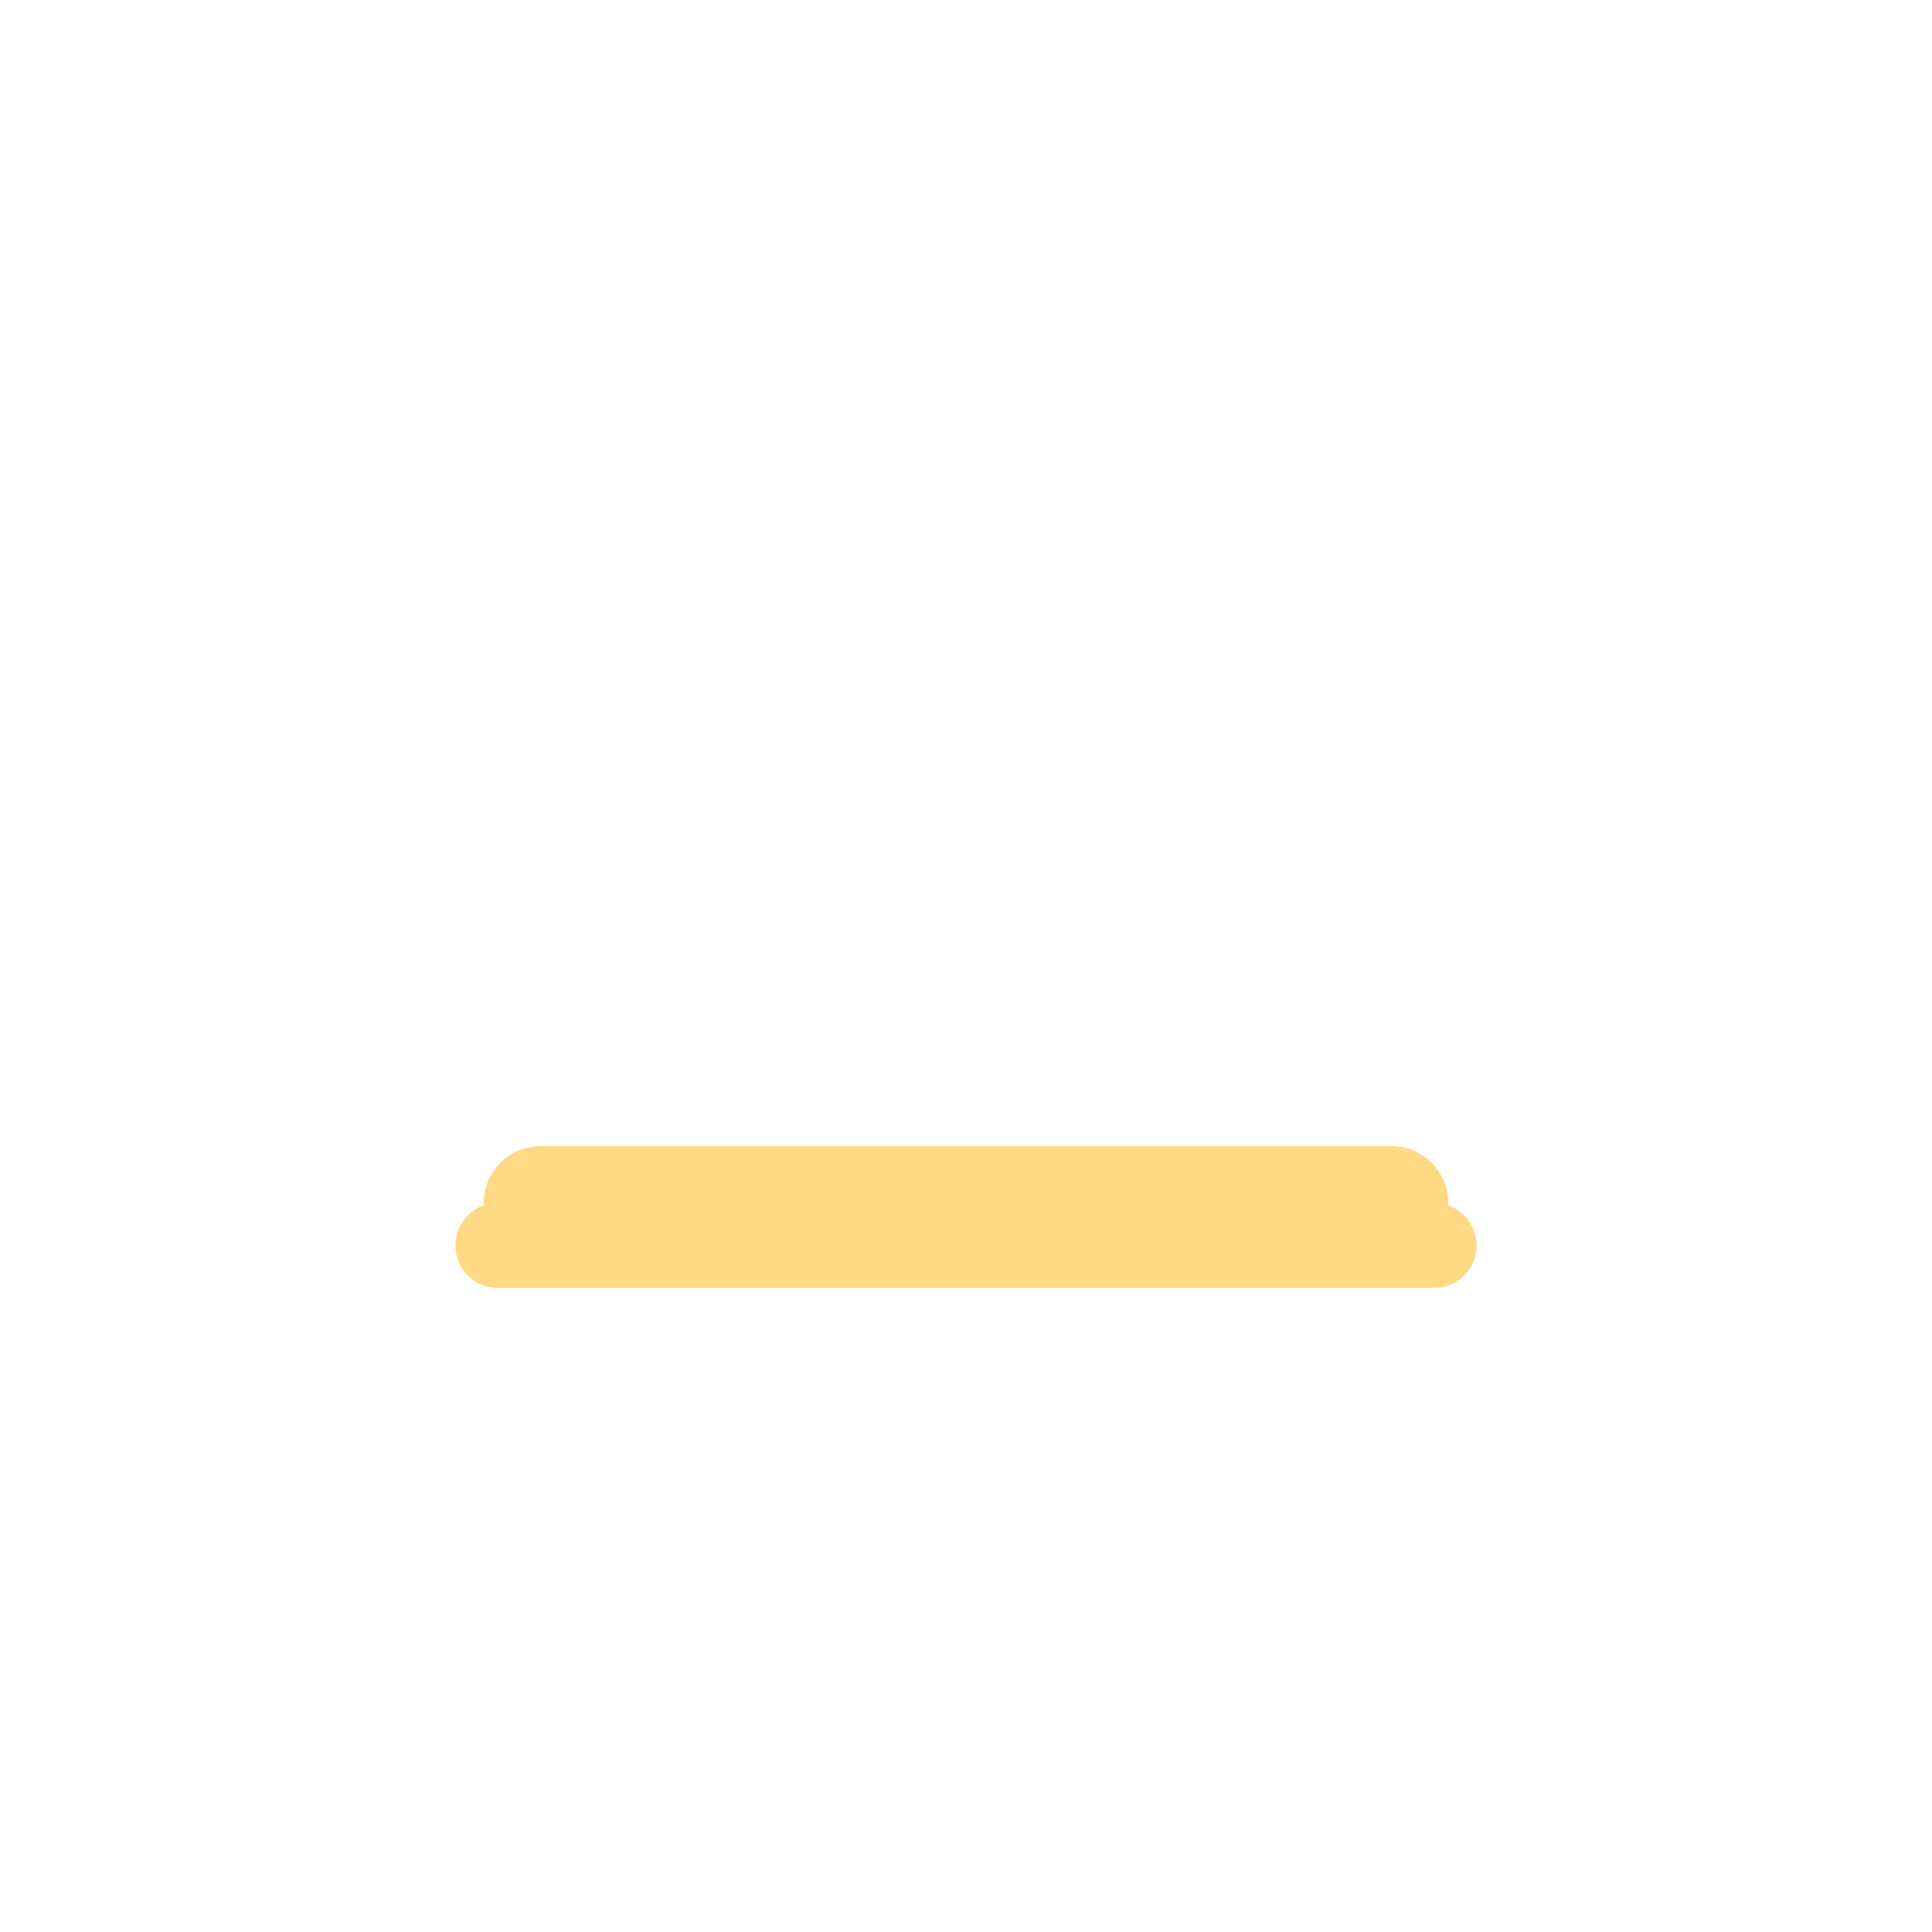 <svg xmlns="http://www.w3.org/2000/svg" viewBox="0 0 36 36">
  <path fill="#FFD983" d="M26.986 22.414c0 .584-.473 1.057-1.057 1.057H10.071c-.584 0-1.057-.473-1.057-1.057s.473-1.057 1.057-1.057h15.857c.584 0 1.058.473 1.058 1.057z"/>
  <path fill="#FFD983" d="M27.514 23.207c0 .438-.355.793-.793.793H9.279c-.438 0-.793-.355-.793-.793 0-.438.355-.793.793-.793h17.443c.437 0 .792.355.792.793z"/>
</svg>
